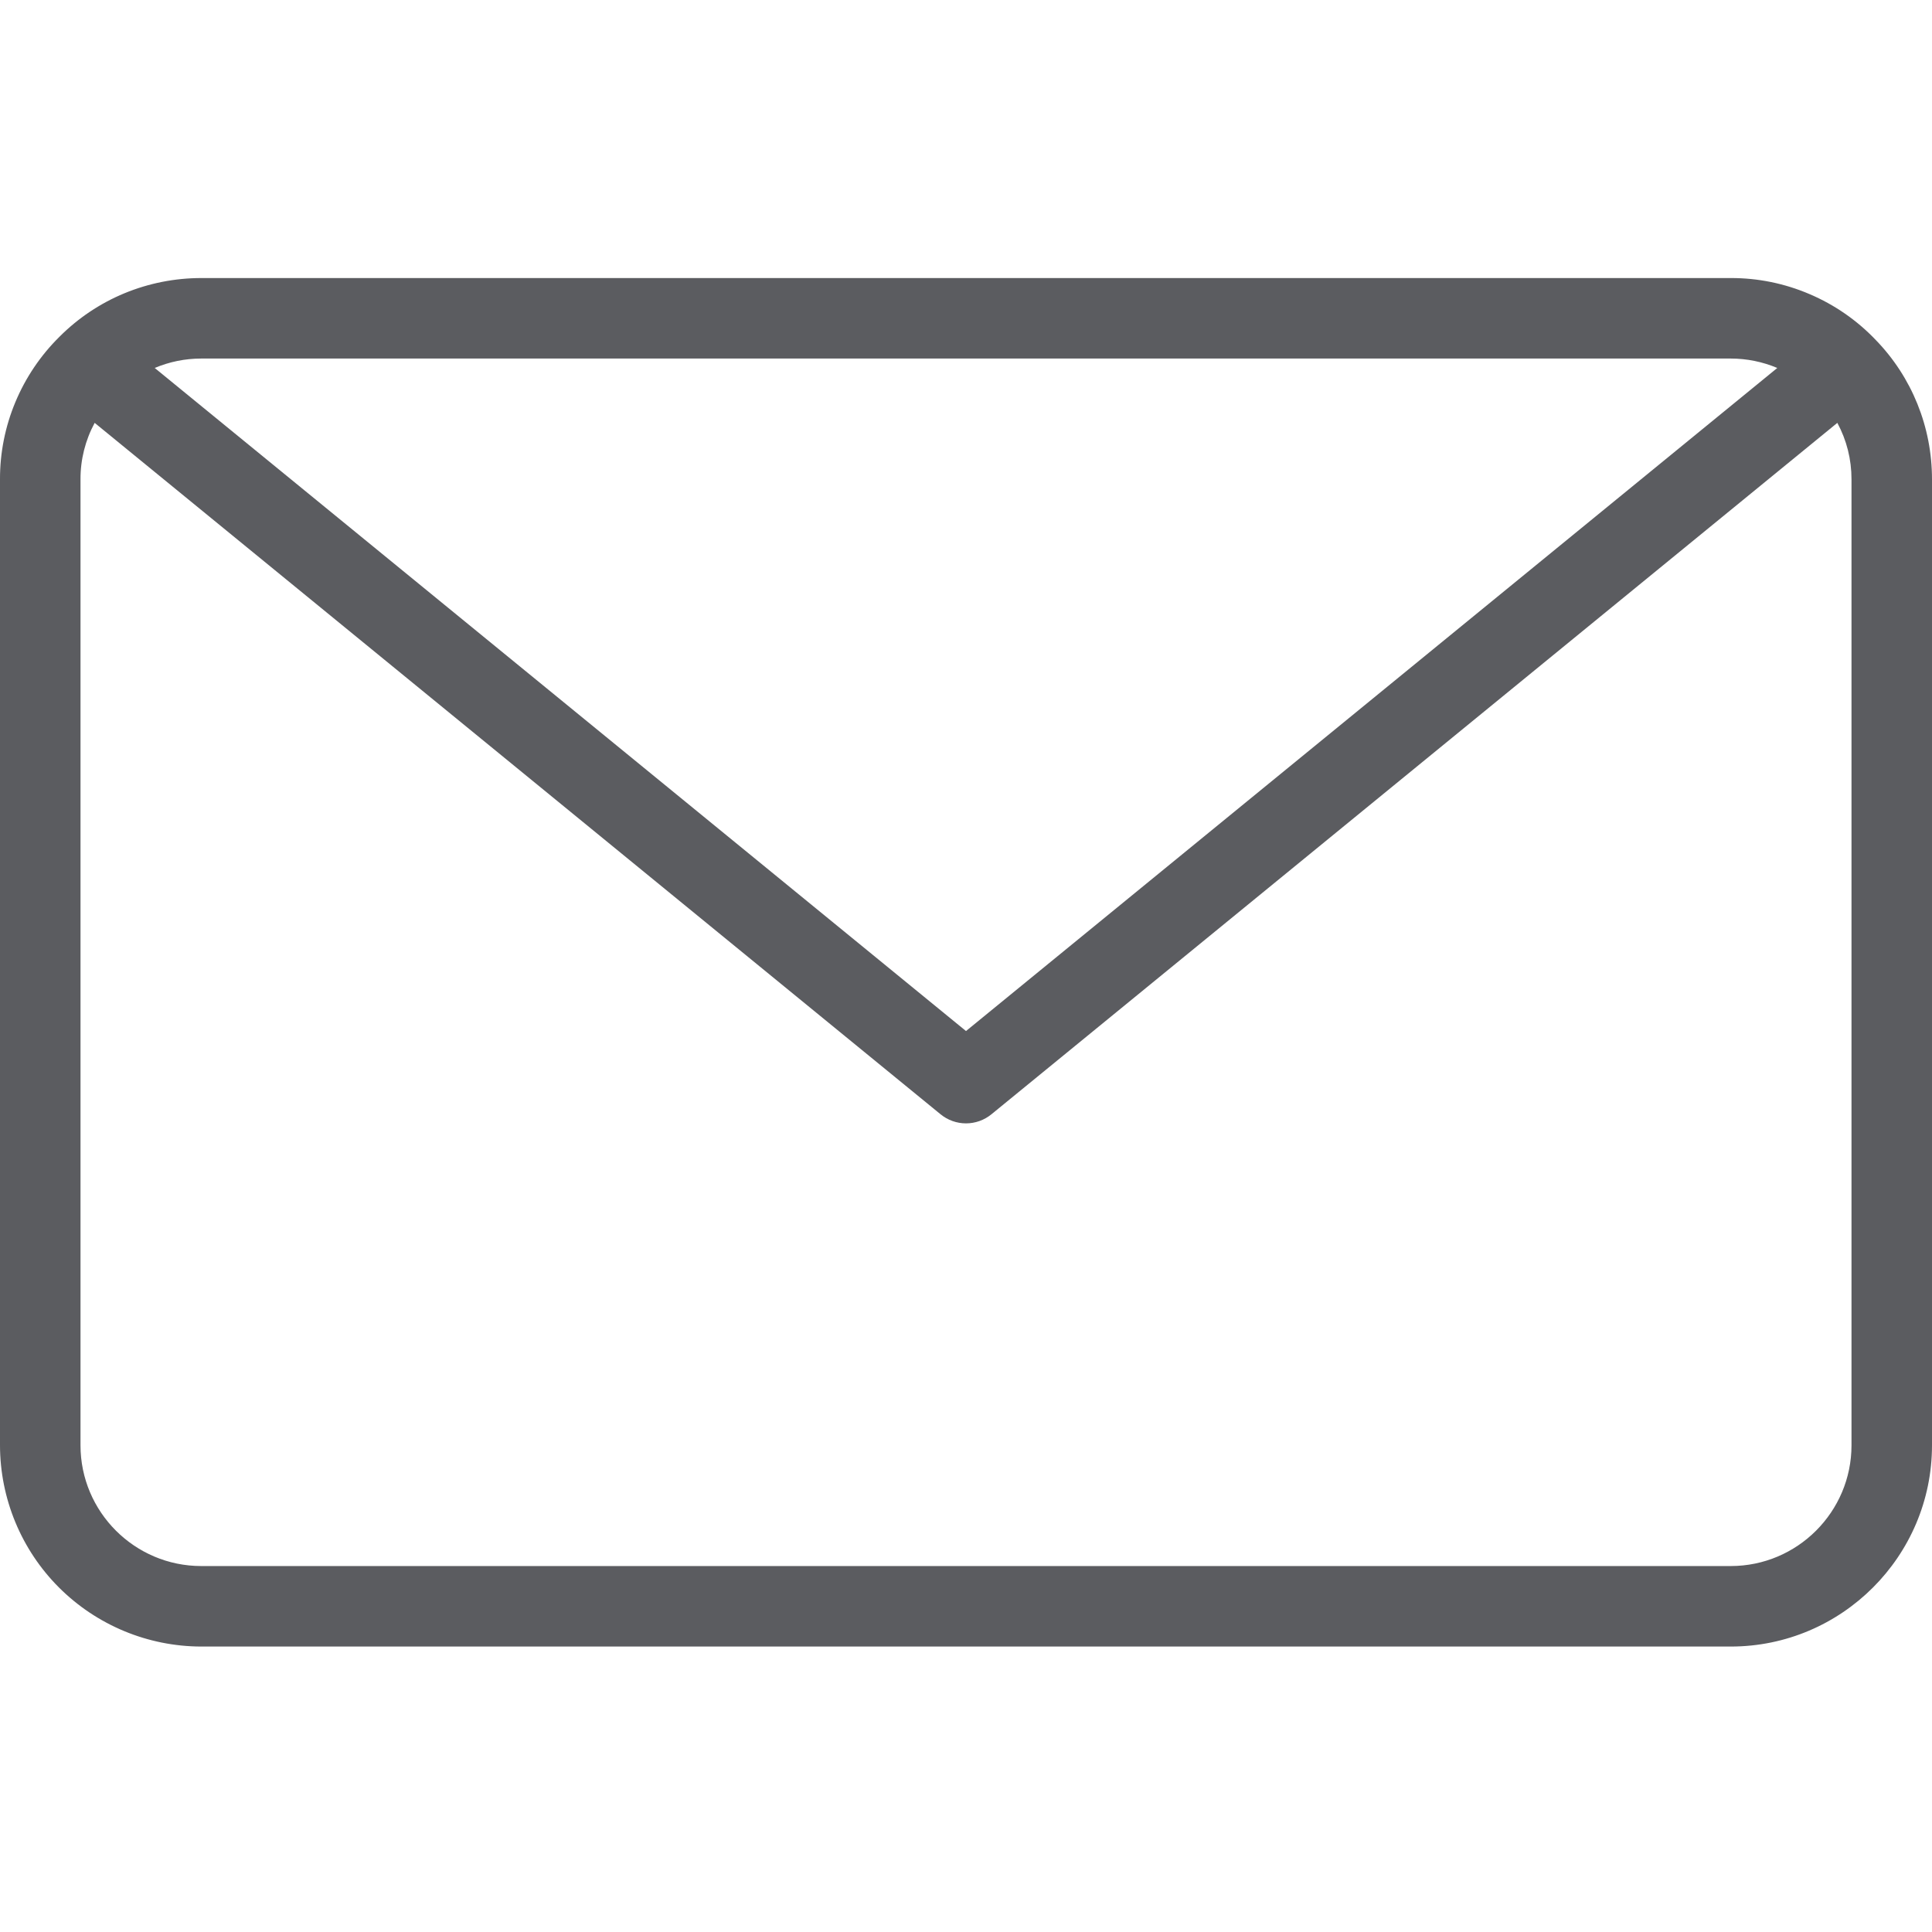 <svg width="24" height="24" viewBox="0 0 24 24" fill="none" xmlns="http://www.w3.org/2000/svg">
<g clip-path="url(#clip0_1_113499)">
<path d="M2.5 20.454C1.837 20.453 1.202 20.189 0.733 19.721C0.264 19.252 0.001 18.617 4.68885e-06 17.954V5.954C-0.001 5.625 0.064 5.299 0.191 4.995C0.318 4.691 0.504 4.415 0.738 4.184C0.969 3.952 1.244 3.768 1.546 3.643C1.849 3.518 2.173 3.454 2.5 3.454H21.5C21.837 3.453 22.17 3.521 22.48 3.654C22.79 3.786 23.07 3.98 23.302 4.224C23.749 4.685 24 5.302 24 5.954V17.954C24 19.332 22.878 20.454 21.5 20.454H2.5ZM1.176 5.253C1.06 5.468 0.999 5.709 1 5.954V17.954C1 18.781 1.673 19.454 2.5 19.454H21.5C22.327 19.454 23 18.781 23 17.954V5.954C23 5.706 22.94 5.468 22.824 5.253L12.316 13.842C12.227 13.915 12.115 13.955 12 13.955C11.885 13.955 11.773 13.915 11.684 13.842L1.176 5.253ZM12 12.808L22.078 4.571C21.895 4.494 21.699 4.454 21.5 4.454H2.5C2.3 4.454 2.104 4.494 1.922 4.571L12 12.808Z" fill="#5B5C60"/>
</g>
<defs>
<clipPath id="clip0_1_113499">
<rect width="24" height="24" fill="white"/>
</clipPath>
</defs>
</svg>
